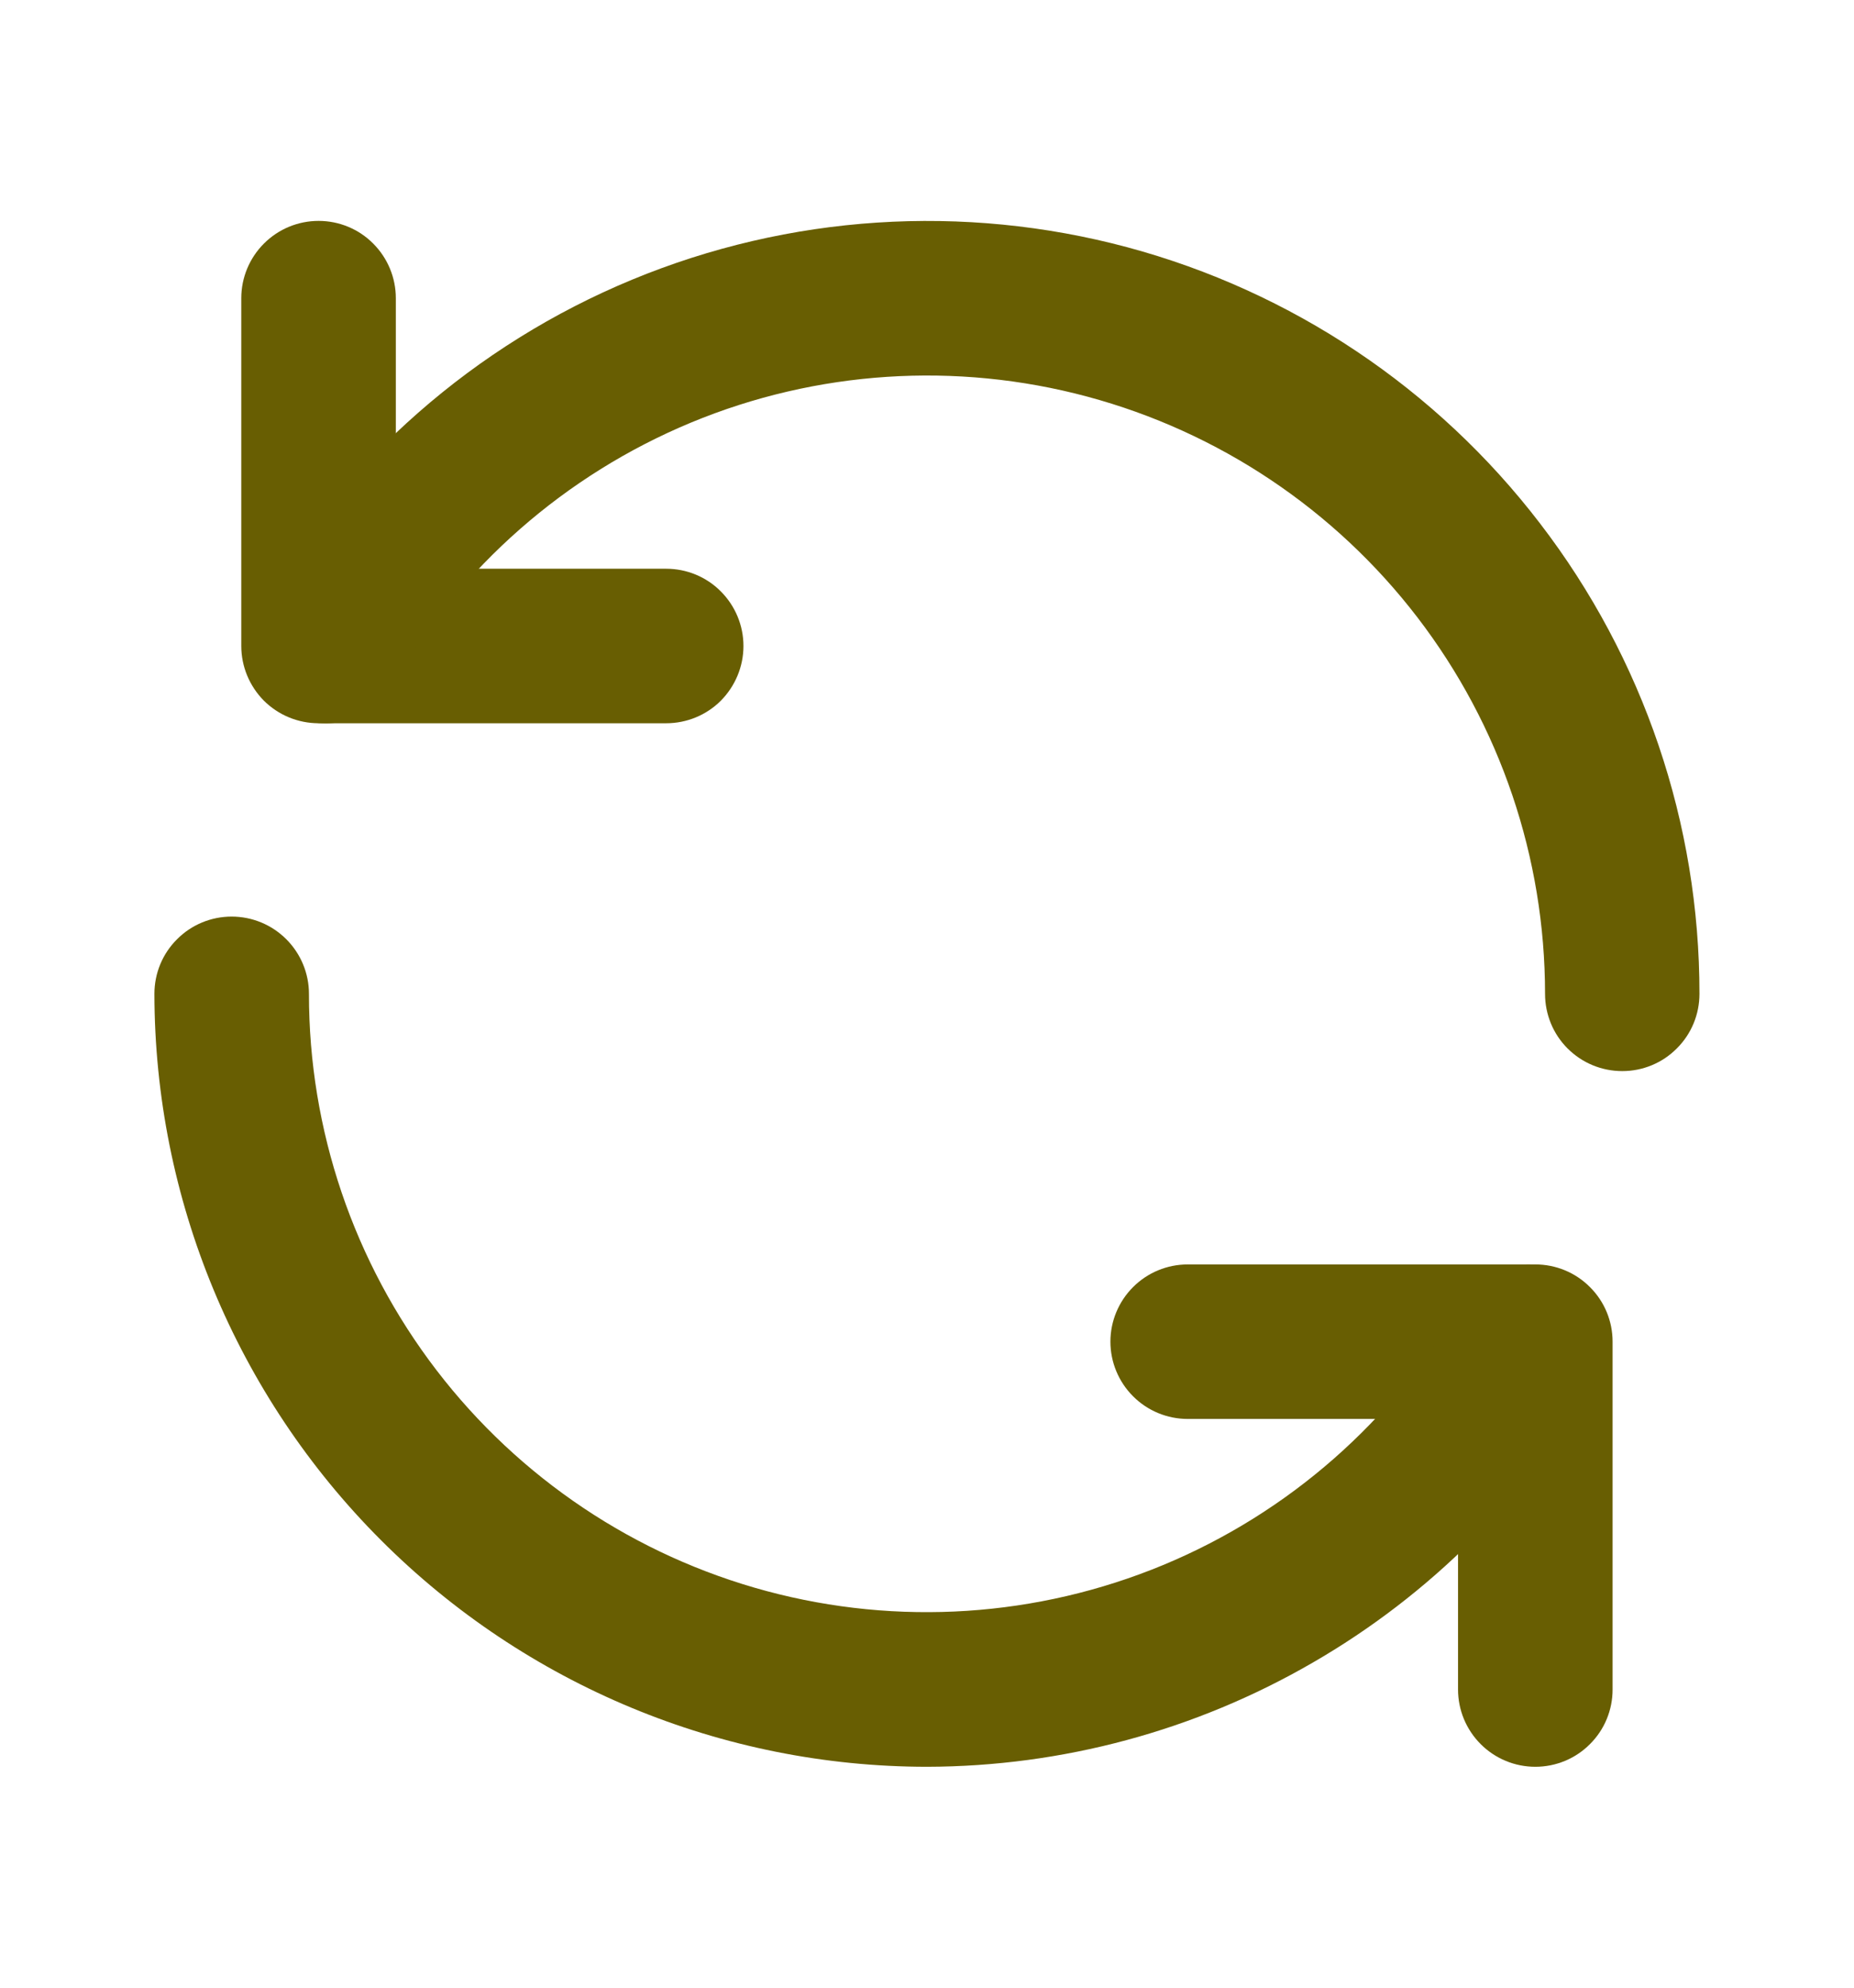 <svg xmlns="http://www.w3.org/2000/svg" width="14" height="15" viewBox="0 0 14 15" fill="none">
  <path d="M5.031 5.458H2.406C2.251 5.458 2.103 5.397 1.993 5.288C1.884 5.178 1.822 5.03 1.822 4.875V2.25C1.822 2.095 1.884 1.947 1.993 1.838C2.103 1.728 2.251 1.667 2.406 1.667C2.56 1.667 2.709 1.728 2.818 1.838C2.927 1.947 2.989 2.095 2.989 2.25V4.292H5.031C5.185 4.292 5.334 4.353 5.443 4.463C5.552 4.572 5.614 4.72 5.614 4.875C5.614 5.03 5.552 5.178 5.443 5.288C5.334 5.397 5.185 5.458 5.031 5.458Z" fill="#685E02"/>
  <path d="M12.25 8.083C12.095 8.083 11.947 8.022 11.837 7.912C11.728 7.803 11.667 7.655 11.667 7.5C11.667 6.473 11.329 5.475 10.704 4.66C10.079 3.845 9.202 3.259 8.21 2.993C7.218 2.727 6.166 2.796 5.218 3.189C4.269 3.583 3.476 4.278 2.963 5.167C2.886 5.301 2.758 5.399 2.609 5.439C2.459 5.479 2.3 5.457 2.166 5.38C2.032 5.302 1.935 5.175 1.895 5.025C1.855 4.876 1.876 4.717 1.953 4.583C2.595 3.471 3.586 2.602 4.772 2.111C5.958 1.62 7.273 1.534 8.513 1.866C9.753 2.199 10.848 2.931 11.629 3.95C12.411 4.968 12.834 6.216 12.833 7.5C12.833 7.655 12.772 7.803 12.662 7.912C12.553 8.022 12.405 8.083 12.25 8.083ZM11.594 13.333C11.439 13.333 11.291 13.272 11.181 13.162C11.072 13.053 11.01 12.905 11.01 12.75V10.708H8.969C8.814 10.708 8.666 10.647 8.556 10.537C8.447 10.428 8.385 10.28 8.385 10.125C8.385 9.97 8.447 9.822 8.556 9.713C8.666 9.603 8.814 9.542 8.969 9.542H11.594C11.748 9.542 11.897 9.603 12.006 9.713C12.116 9.822 12.177 9.97 12.177 10.125V12.75C12.177 12.905 12.116 13.053 12.006 13.162C11.897 13.272 11.748 13.333 11.594 13.333Z" fill="#685E02"/>
  <path d="M6.999 13.333C5.453 13.332 3.97 12.716 2.877 11.623C1.783 10.529 1.168 9.047 1.166 7.5C1.166 7.345 1.227 7.197 1.337 7.088C1.446 6.978 1.595 6.917 1.749 6.917C1.904 6.917 2.052 6.978 2.162 7.088C2.271 7.197 2.333 7.345 2.333 7.5C2.332 8.527 2.671 9.525 3.296 10.34C3.921 11.155 4.797 11.741 5.789 12.007C6.781 12.273 7.833 12.204 8.782 11.811C9.73 11.418 10.523 10.722 11.036 9.833C11.074 9.767 11.126 9.708 11.186 9.662C11.247 9.615 11.316 9.581 11.39 9.561C11.465 9.542 11.542 9.537 11.618 9.547C11.694 9.557 11.767 9.582 11.833 9.62C11.899 9.659 11.957 9.71 12.004 9.77C12.051 9.831 12.085 9.901 12.104 9.975C12.124 10.049 12.129 10.126 12.119 10.202C12.109 10.278 12.084 10.351 12.046 10.417C11.533 11.302 10.797 12.037 9.911 12.548C9.026 13.06 8.022 13.331 6.999 13.333Z" fill="#685E02"/>
</svg>